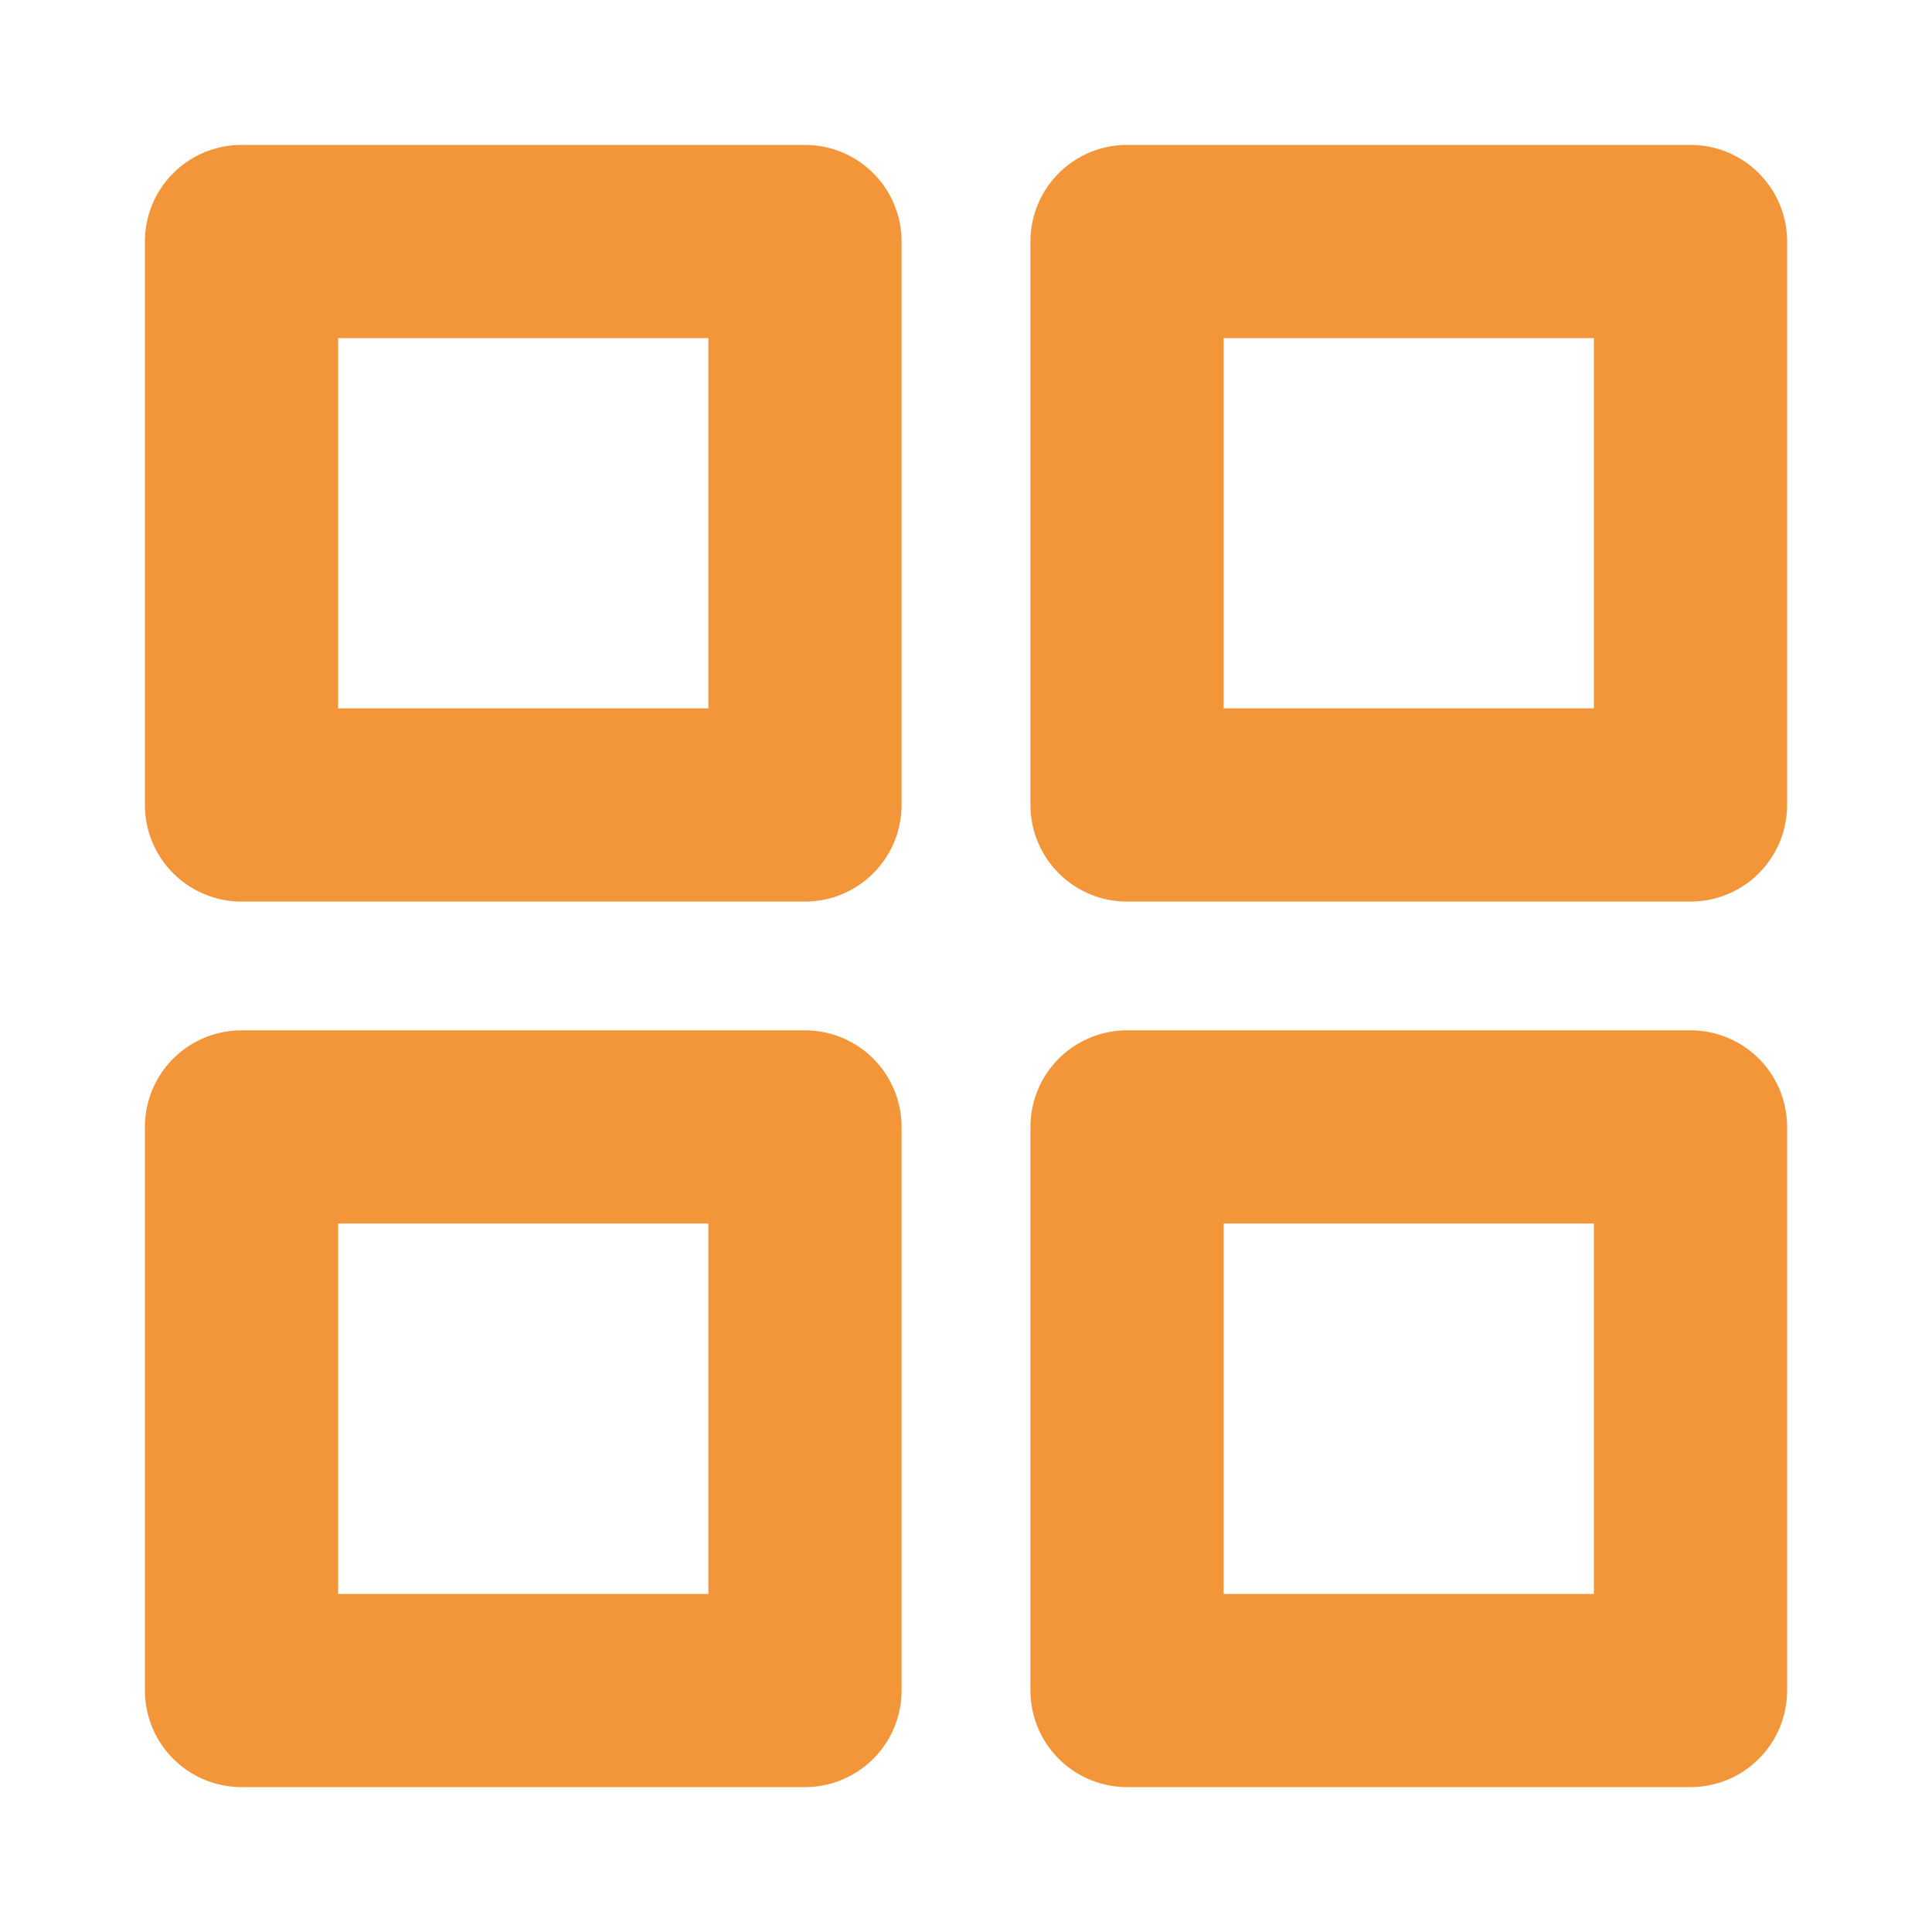 <svg width="20" height="20" viewBox="0 0 20 20" fill="none" xmlns="http://www.w3.org/2000/svg">
<path d="M8.333 2.5H2.5V8.333H8.333V2.5Z" stroke="#F39539" stroke-width="2" stroke-linecap="round" stroke-linejoin="round"/>
<path d="M17.5 2.5H11.667V8.333H17.5V2.5Z" stroke="#F39539" stroke-width="2" stroke-linecap="round" stroke-linejoin="round"/>
<path d="M17.5 11.666H11.667V17.5H17.5V11.666Z" stroke="#F39539" stroke-width="2" stroke-linecap="round" stroke-linejoin="round"/>
<path d="M8.333 11.666H2.5V17.5H8.333V11.666Z" stroke="#F39539" stroke-width="2" stroke-linecap="round" stroke-linejoin="round"/>
</svg>
